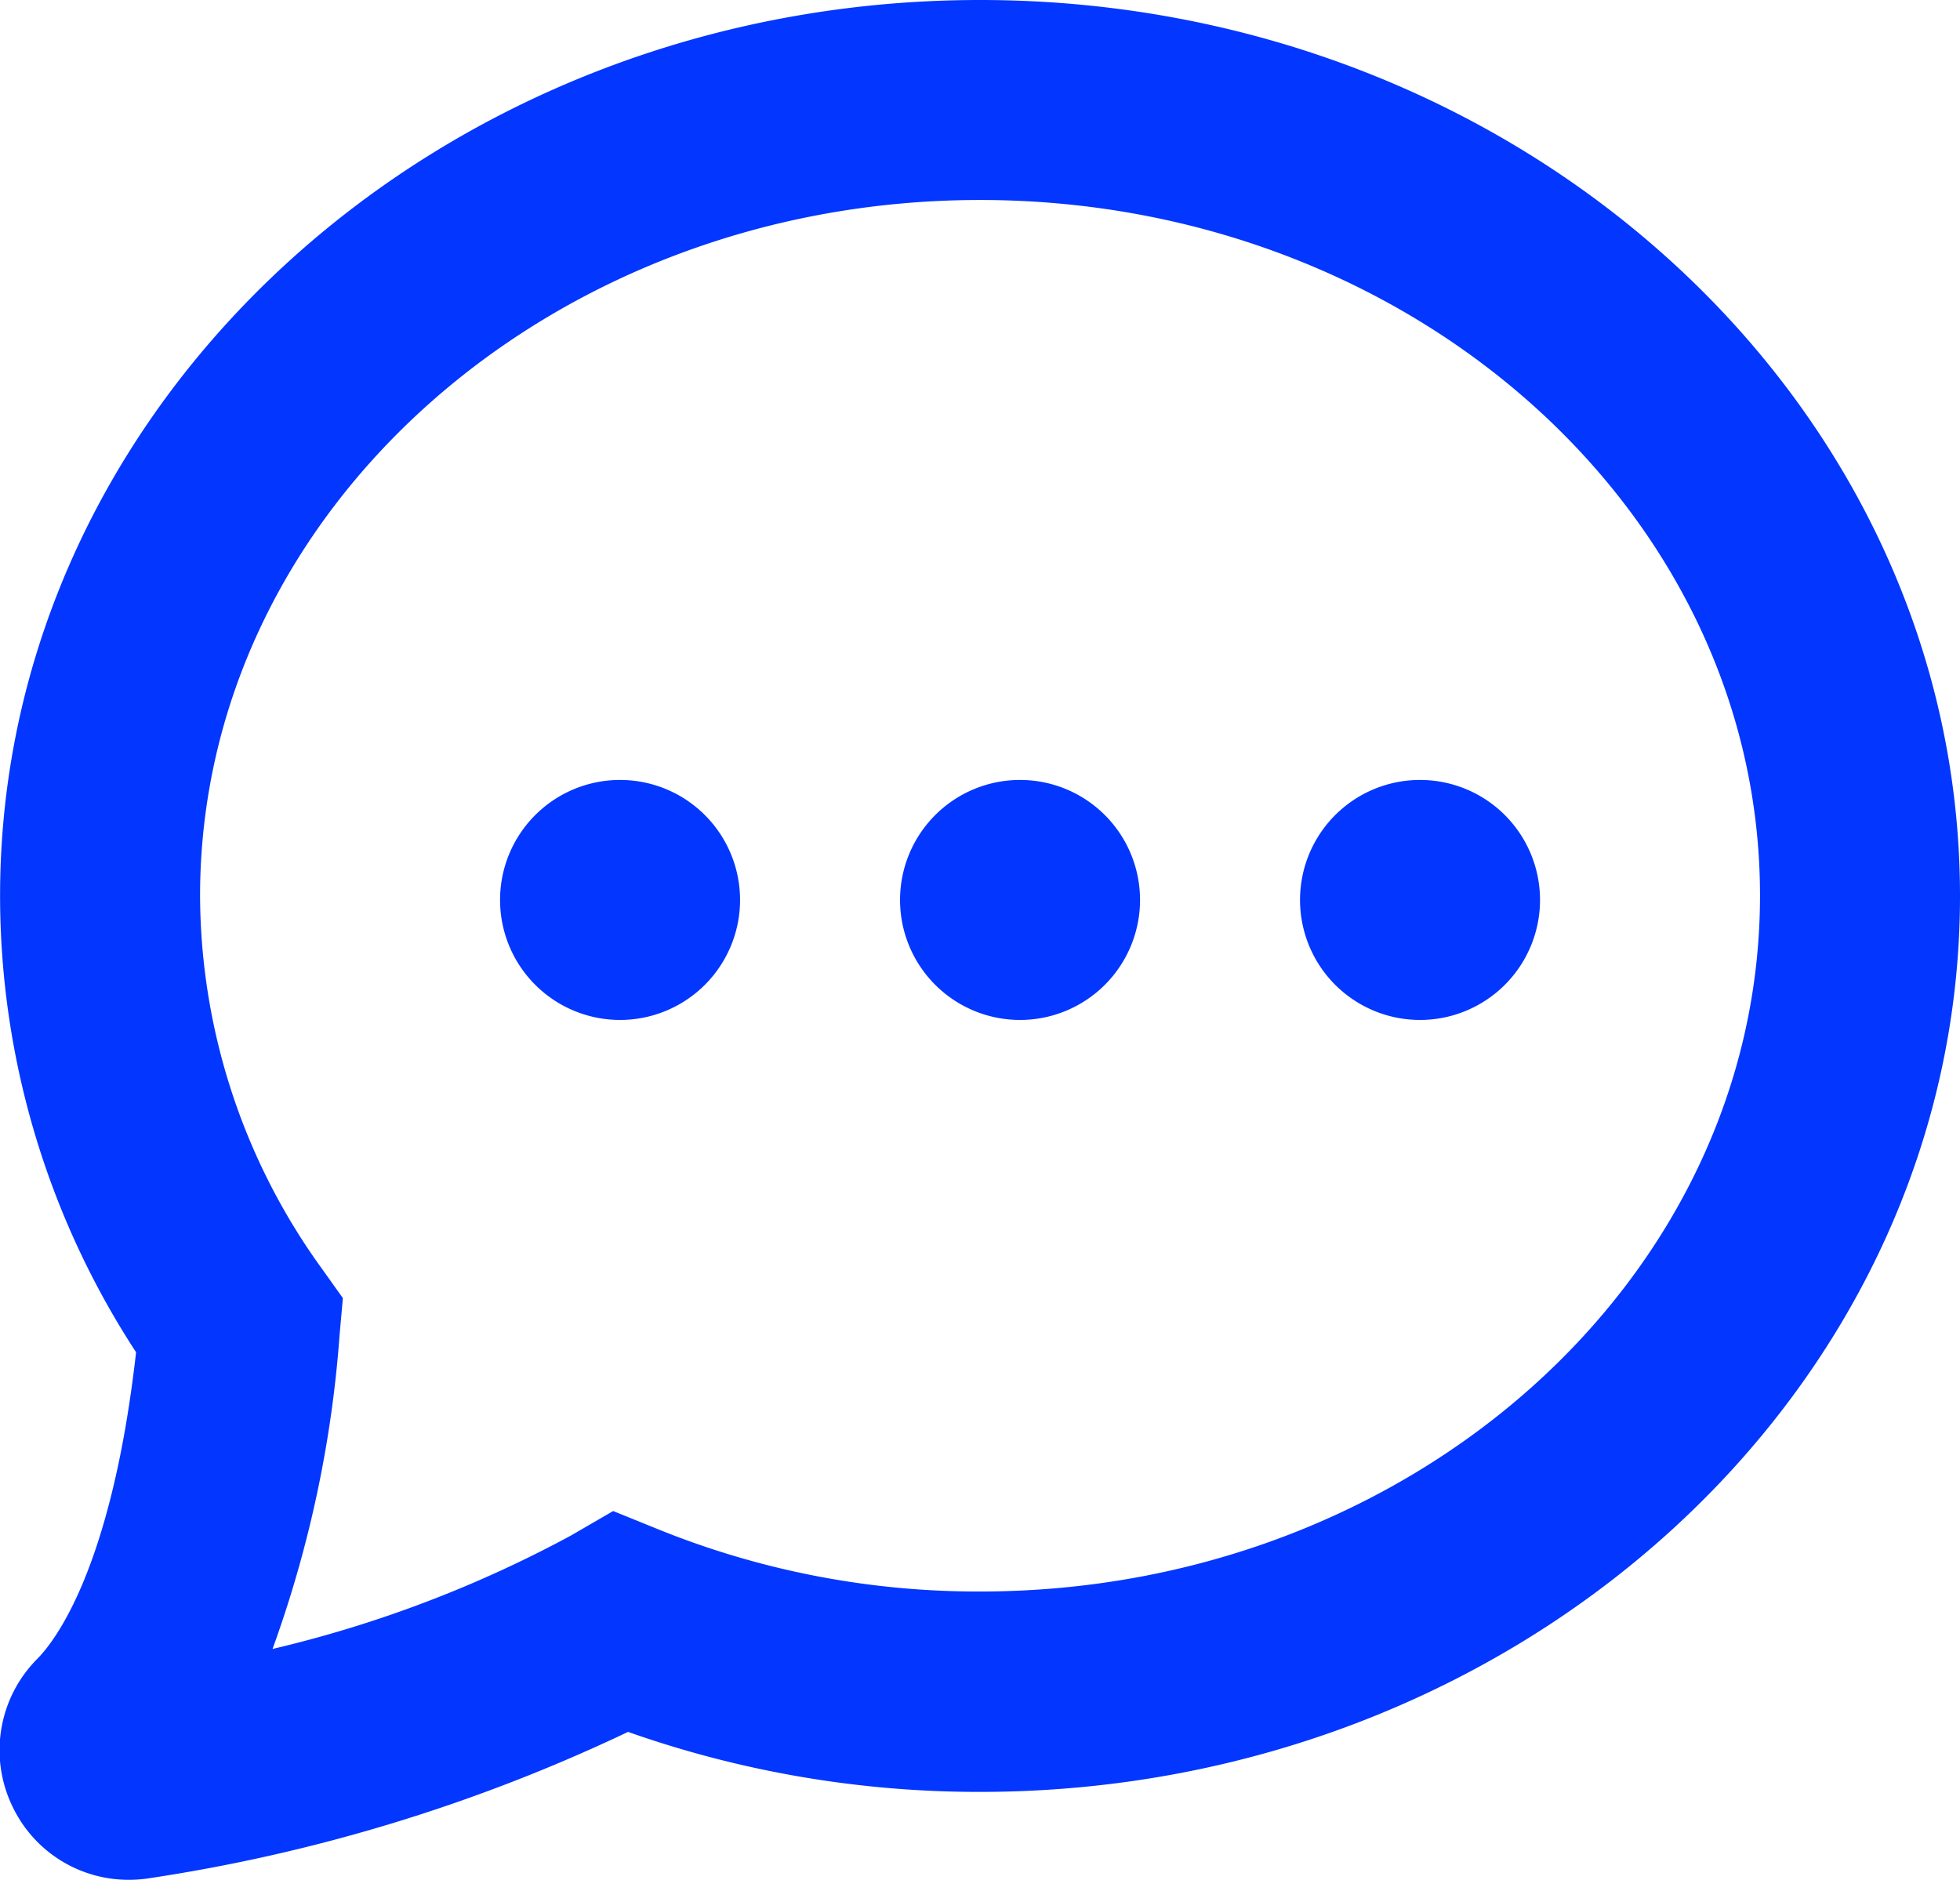 <svg xmlns="http://www.w3.org/2000/svg" width="24.501" height="23.5" viewBox="0 0 24.501 23.5">
  <g id="Group_19520" data-name="Group 19520" transform="translate(1546.251 -1807.25)">
    <path id="Path" d="M11-1.25c6.755,0,12.25,5.023,12.25,11.2s-5.5,11.2-12.25,11.2A13.173,13.173,0,0,1,6.6,20.4a21.309,21.309,0,0,1-6.01,1.833,1.6,1.6,0,0,1-.228.016,1.606,1.606,0,0,1-1.449-.9,1.617,1.617,0,0,1,.3-1.86c.22-.221.932-1.13,1.237-3.835A10.44,10.44,0,0,1-1.25,9.947C-1.25,3.773,4.245-1.25,11-1.25Zm0,19.895c5.376,0,9.75-3.9,9.75-8.7S16.376,1.25,11,1.25s-9.75,3.9-9.75,8.7A7.991,7.991,0,0,0,2.766,14.6l.269.377-.041.461a14.626,14.626,0,0,1-.838,3.925,15.1,15.1,0,0,0,3.729-1.417l.529-.307.567.23A10.646,10.646,0,0,0,11,18.645Z" transform="translate(-1545 1808.5)" fill="#0336ff"/>
    <path id="Path_35418" data-name="Path 35418" d="M1.5,0A1.5,1.5,0,1,1,0,1.5,1.5,1.5,0,0,1,1.5,0Z" transform="translate(-1540 1817)" fill="#0336ff"/>
    <path id="Path_35419" data-name="Path 35419" d="M1.5,0A1.5,1.5,0,1,1,0,1.5,1.5,1.5,0,0,1,1.5,0Z" transform="translate(-1535 1817)" fill="#0336ff"/>
    <path id="Path_35420" data-name="Path 35420" d="M1.5,0A1.5,1.5,0,1,1,0,1.5,1.5,1.5,0,0,1,1.5,0Z" transform="translate(-1530 1817)" fill="#0336ff"/>
  </g>
</svg>

